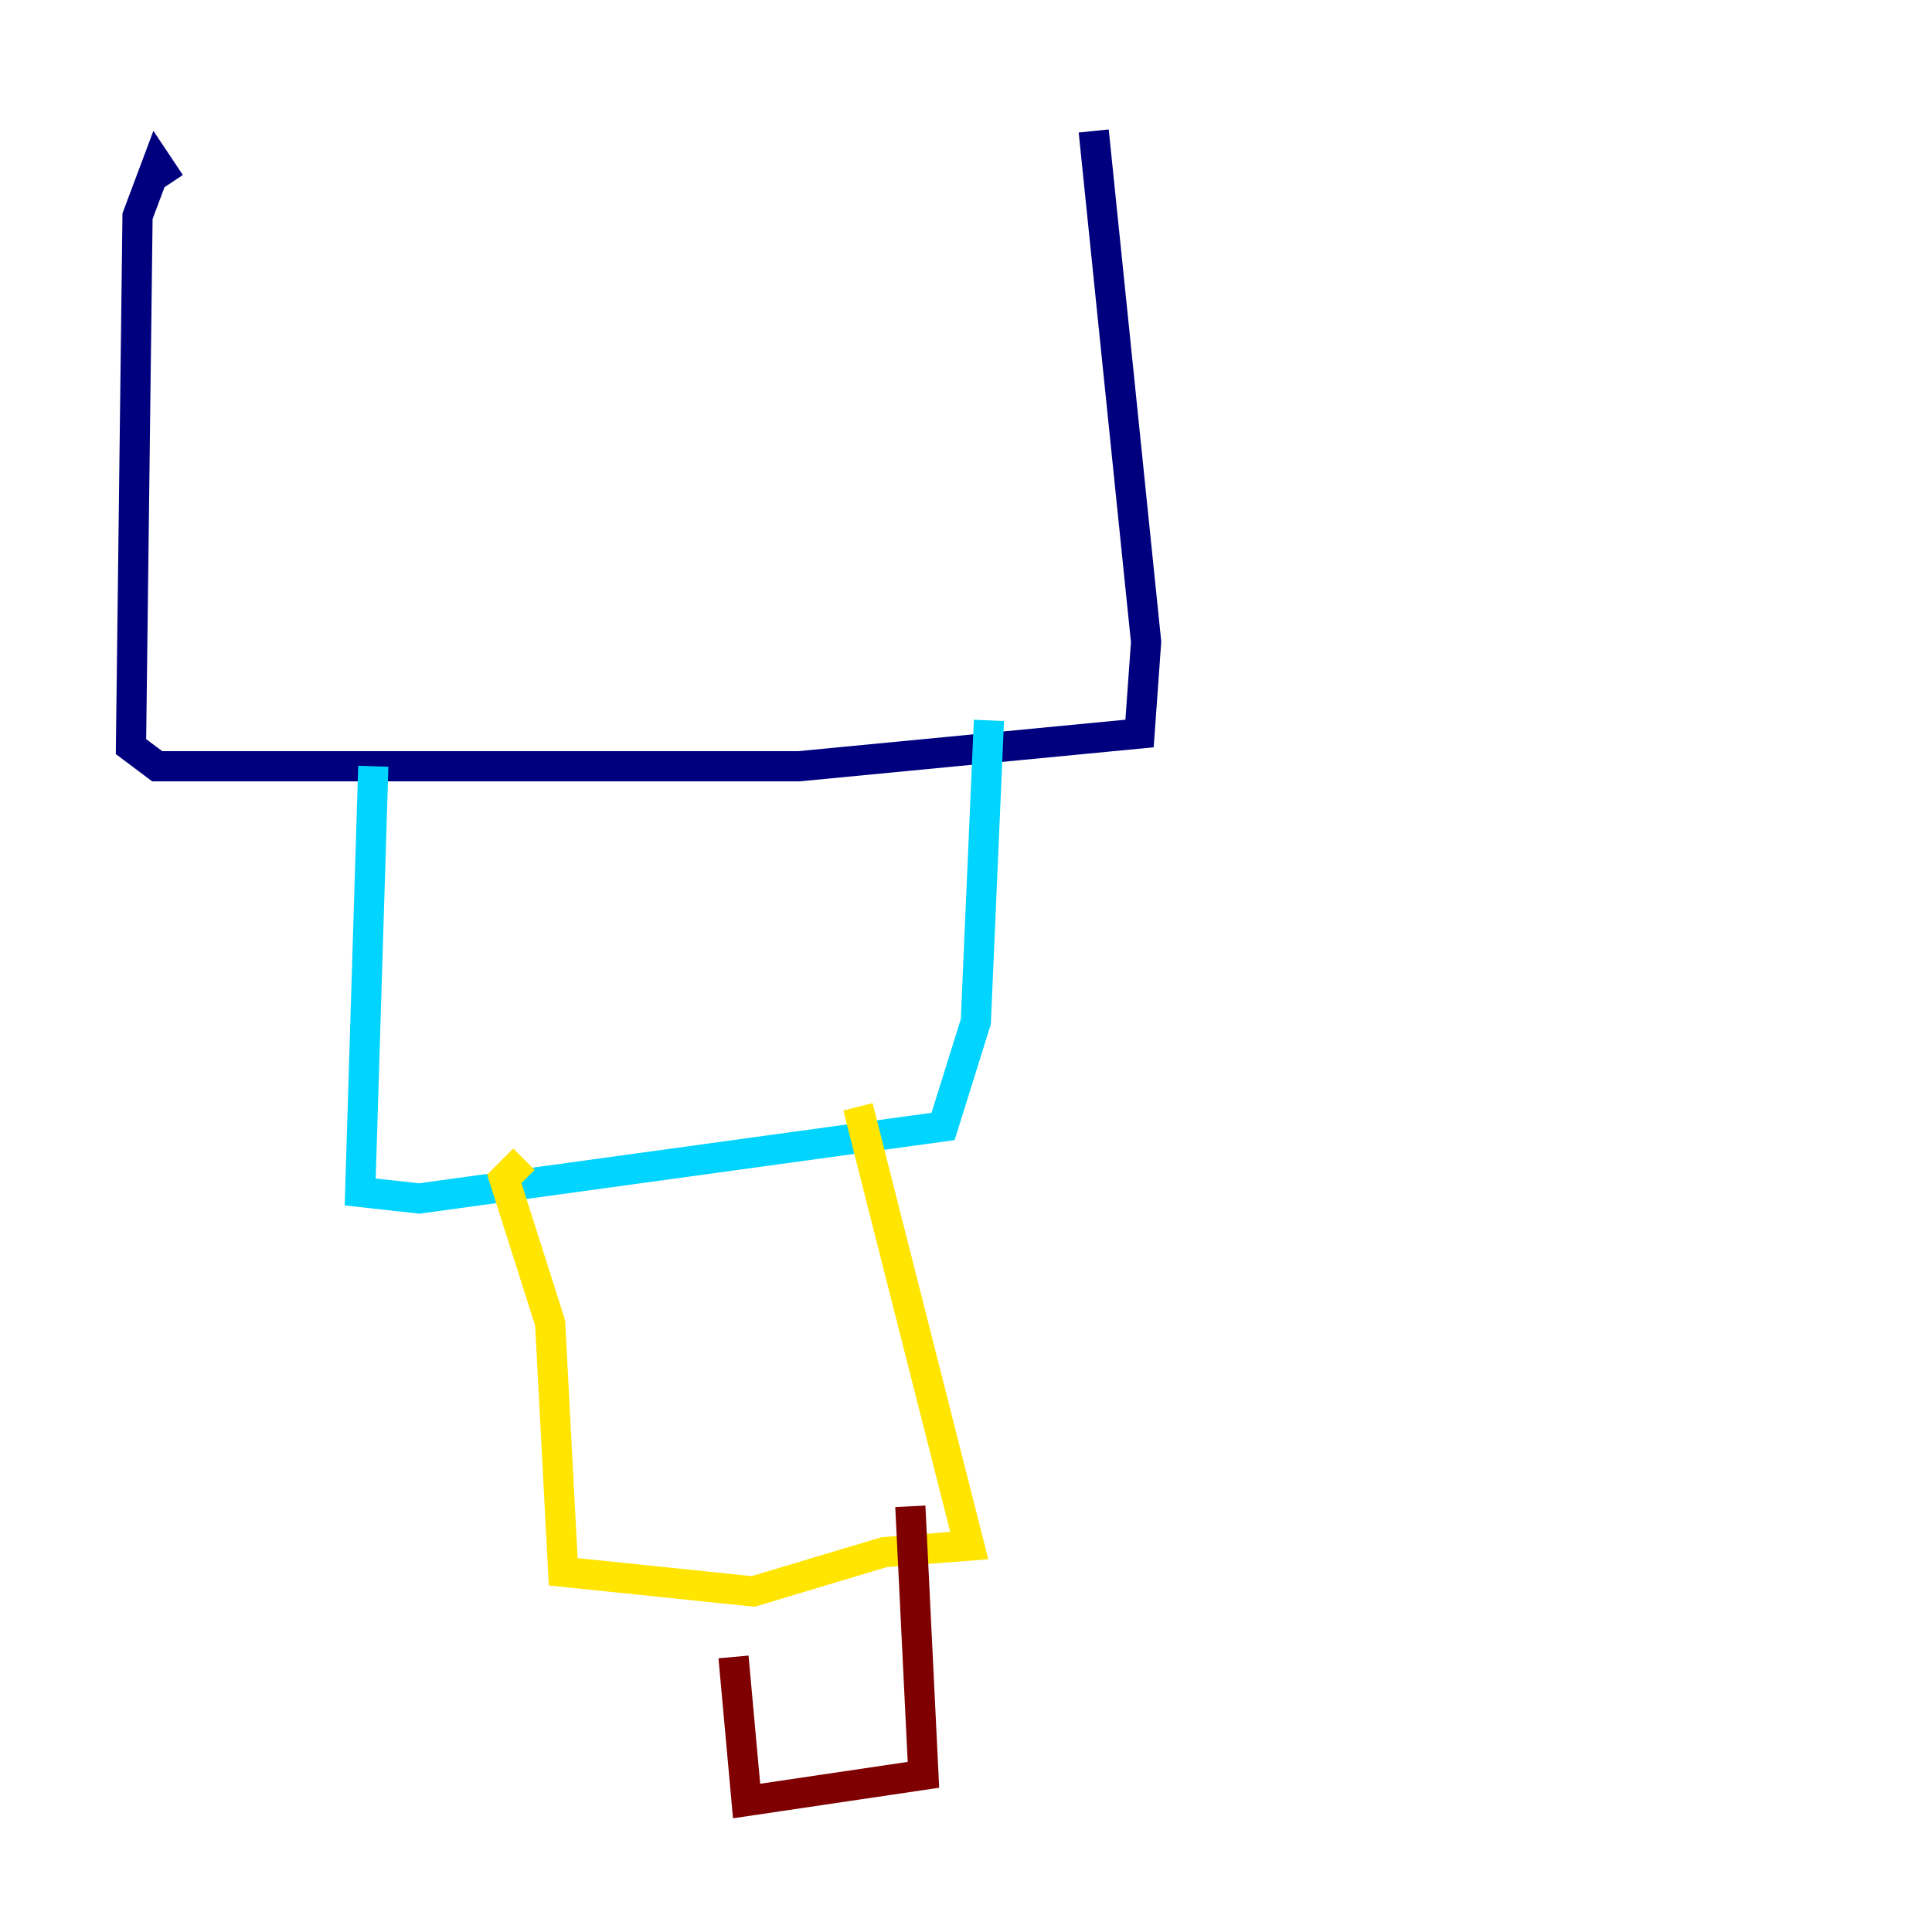 <?xml version="1.0" encoding="utf-8" ?>
<svg baseProfile="tiny" height="128" version="1.2" viewBox="0,0,128,128" width="128" xmlns="http://www.w3.org/2000/svg" xmlns:ev="http://www.w3.org/2001/xml-events" xmlns:xlink="http://www.w3.org/1999/xlink"><defs /><polyline fill="none" points="11.281,12.149 10.414,10.848 9.112,14.319 8.678,49.464 10.414,50.766 52.936,50.766 75.498,48.597 75.932,42.522 72.461,8.678" stroke="#00007f" stroke-width="2" /><polyline fill="none" points="24.732,50.766 23.864,78.969 27.77,79.403 62.481,74.63 64.651,67.688 65.519,47.729" stroke="#00d4ff" stroke-width="2" /><polyline fill="none" points="34.712,76.8 33.41,78.102 36.447,87.647 37.315,104.136 49.898,105.437 58.576,102.834 64.217,102.4 56.841,73.329" stroke="#ffe500" stroke-width="2" /><polyline fill="none" points="48.597,109.776 49.464,119.322 61.18,117.586 60.312,99.797" stroke="#7f0000" stroke-width="2" /></svg>